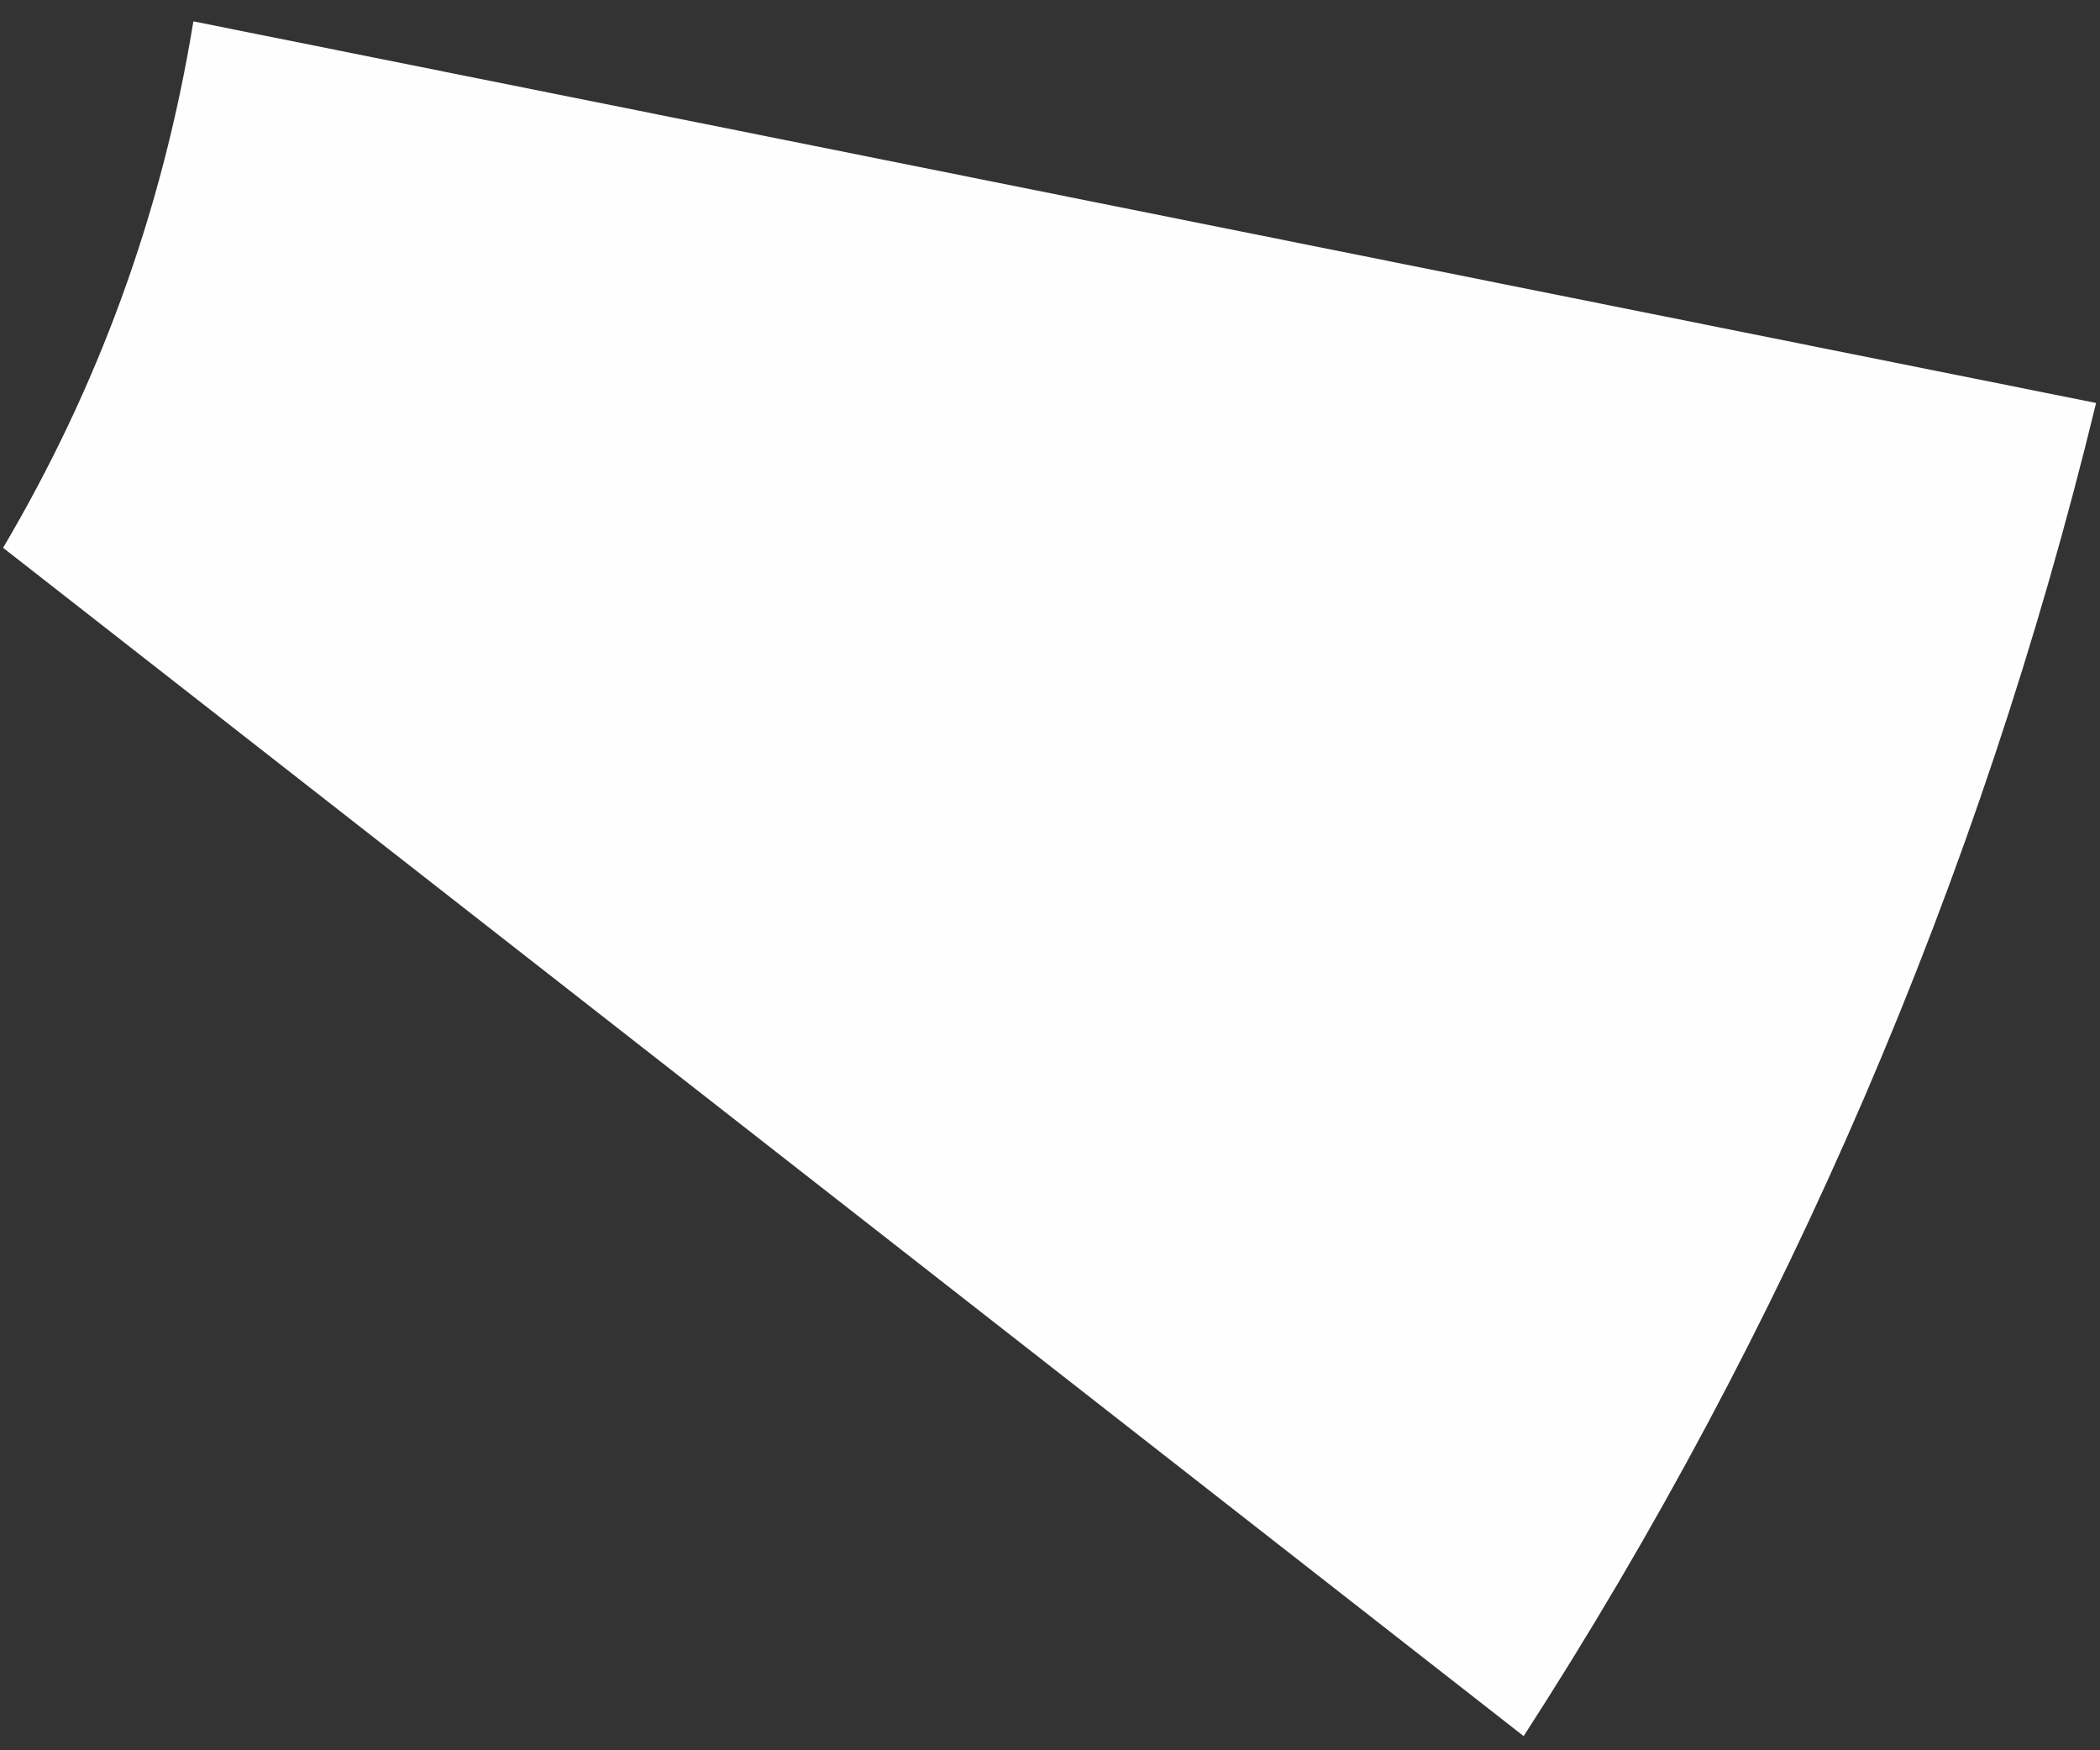 <svg width="72" height="60" viewBox="0 0 72 60" fill="none" xmlns="http://www.w3.org/2000/svg">
<rect x="0" y="0" width="72" height="60" fill="#333333" stroke="none"/>
<path id="Subtract" fill-rule="evenodd" clip-rule="evenodd" d="M52.239 59.514C61.215 45.635 67.892 30.191 71.866 13.814L6.63 0.732C5.547 7.38 3.331 13.313 0.106 18.779L52.239 59.514Z" fill="#FEFEFE"/>
</svg>
